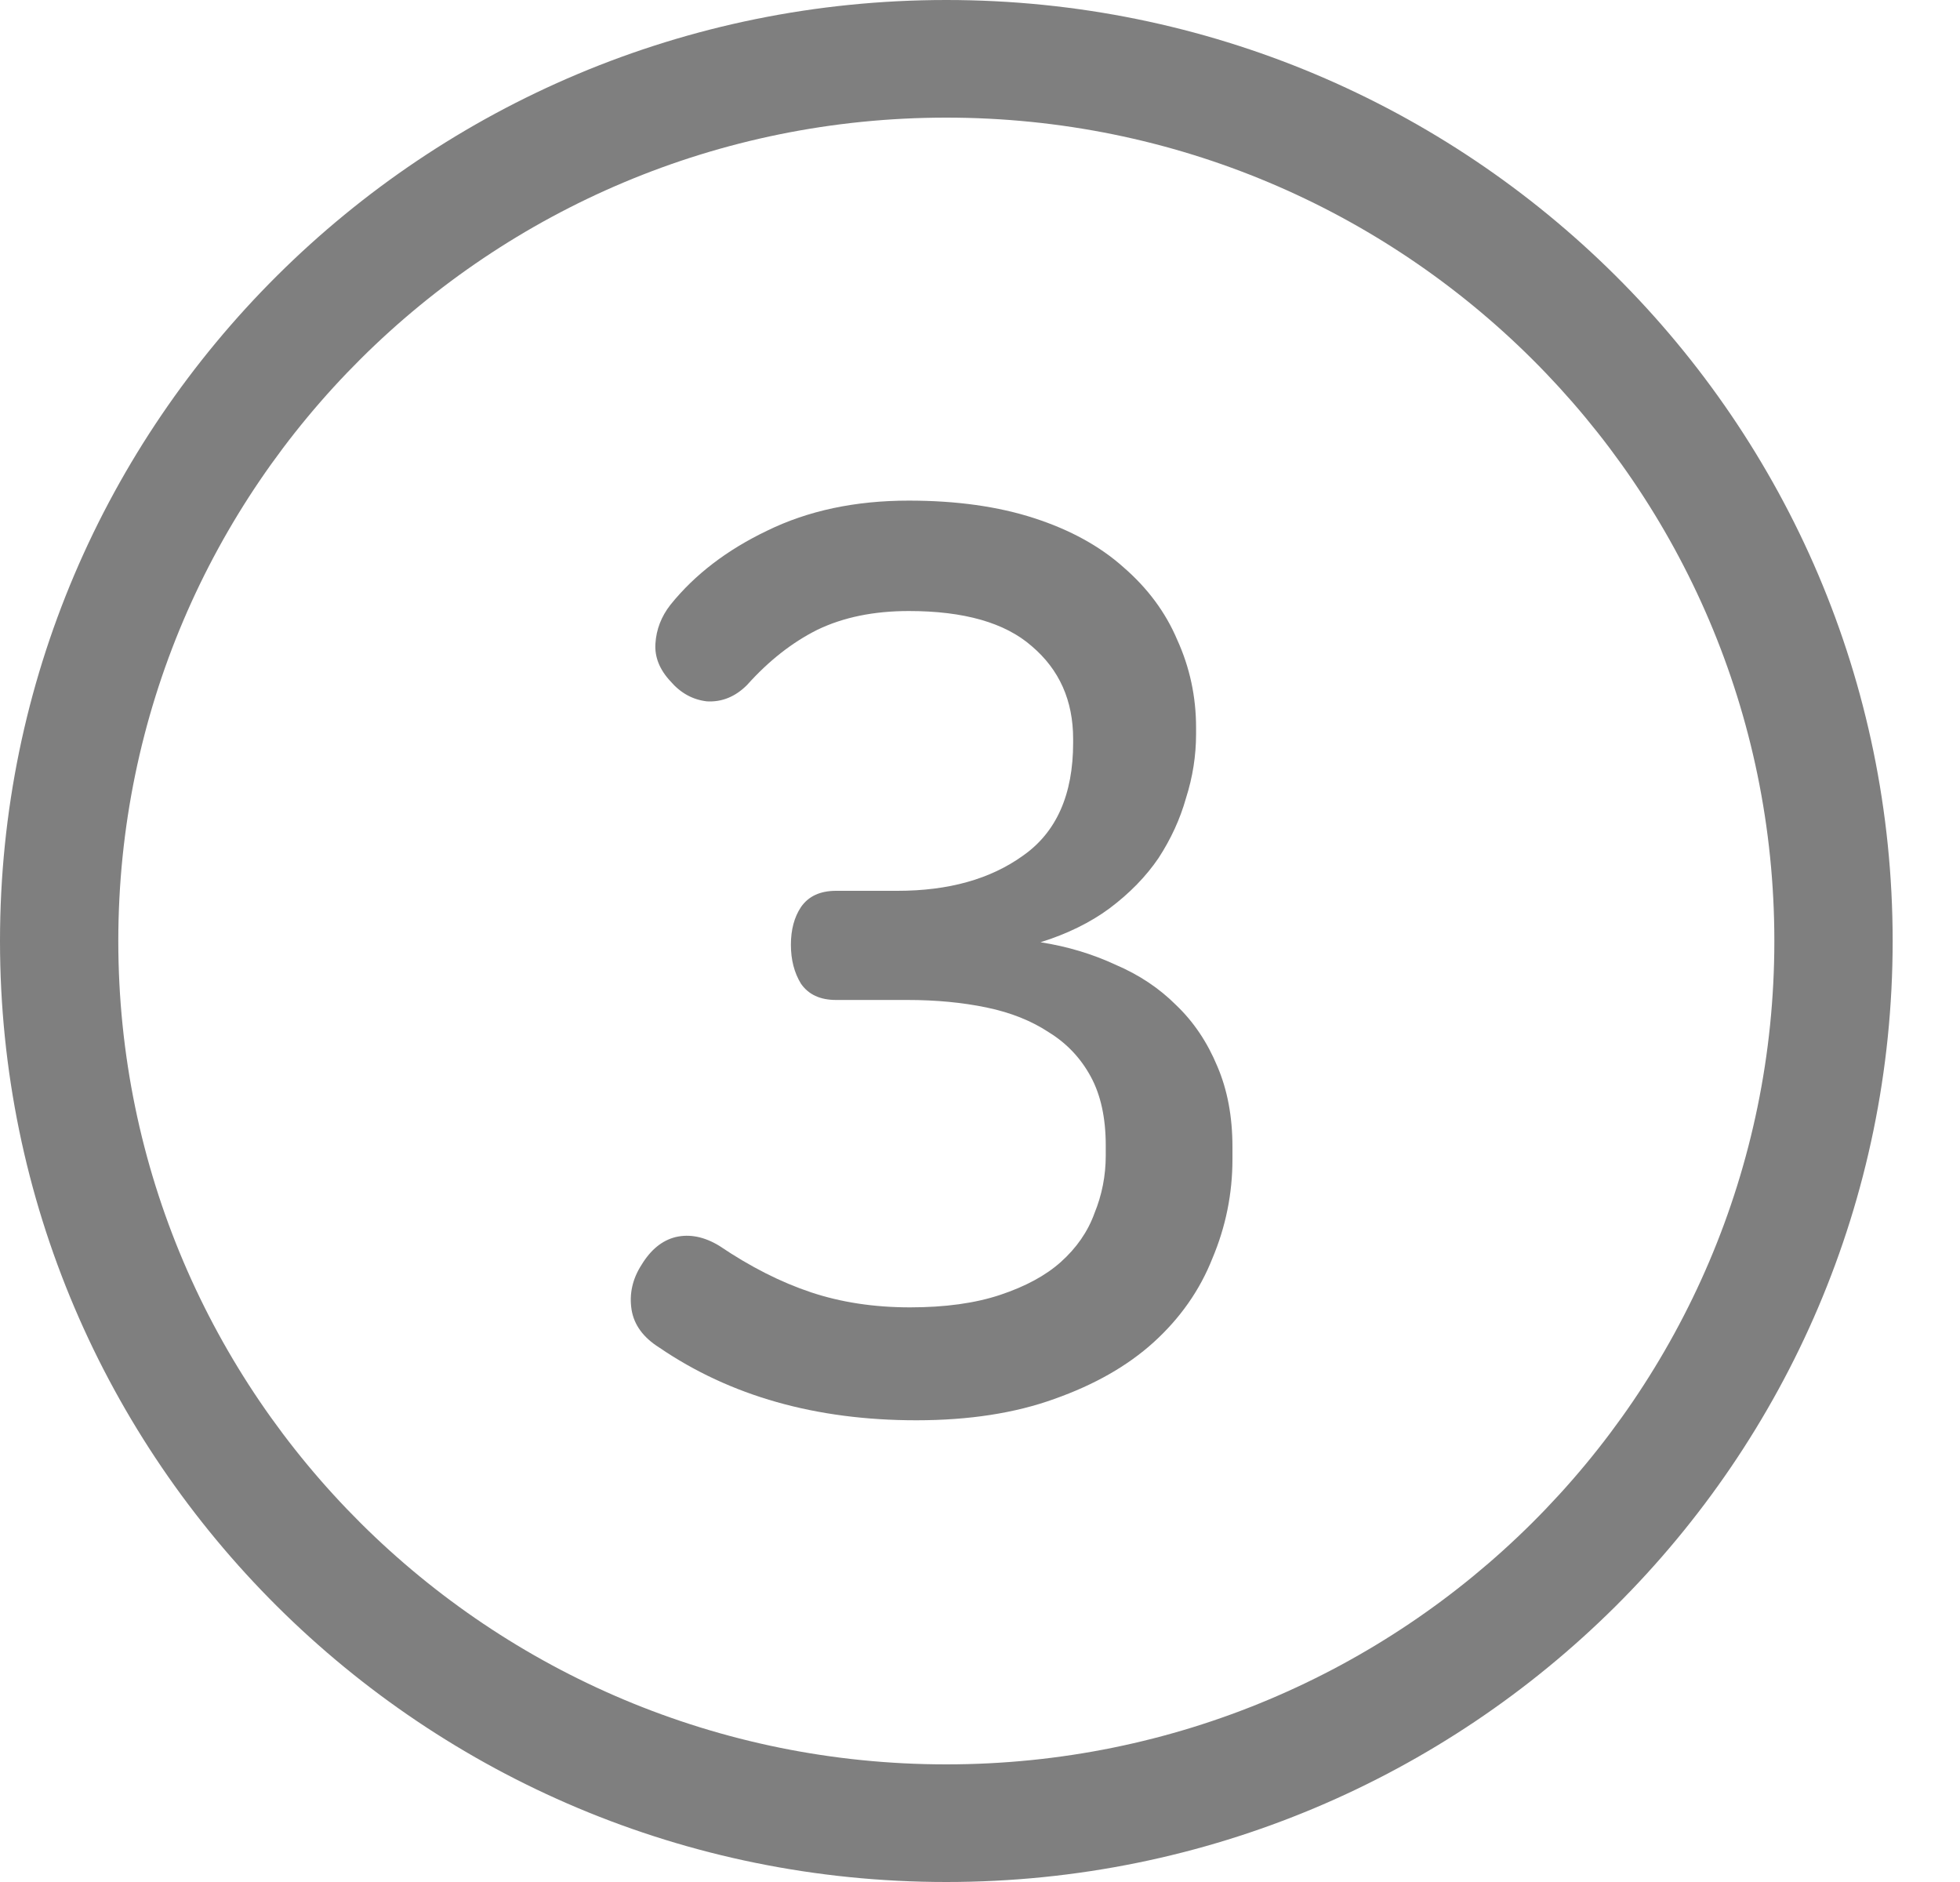 <svg width="25" height="24" viewBox="0 0 25 24" fill="none" xmlns="http://www.w3.org/2000/svg">
<g clip-path="url(#clip0)">
<path d="M12.07 0C5.404 0 0 5.372 0 12C0 18.628 5.404 24 12.07 24C18.736 24 24.141 18.627 24.141 12C24.141 5.372 18.736 0 12.07 0ZM12.07 22.5C6.237 22.5 1.509 17.799 1.509 12C1.509 6.201 6.237 1.5 12.07 1.5C17.903 1.5 22.632 6.201 22.632 12C22.632 17.799 17.903 22.5 12.07 22.5Z" fill="black" fill-opacity="0.5"/>
<path d="M11.592 6.384C12.2 6.384 12.733 6.459 13.192 6.608C13.651 6.757 14.029 6.965 14.328 7.232C14.637 7.499 14.867 7.808 15.016 8.16C15.176 8.512 15.256 8.885 15.256 9.28V9.36C15.256 9.637 15.213 9.909 15.128 10.176C15.053 10.443 14.936 10.699 14.776 10.944C14.616 11.179 14.408 11.392 14.152 11.584C13.907 11.765 13.613 11.909 13.272 12.016C13.613 12.069 13.933 12.165 14.232 12.304C14.531 12.432 14.787 12.603 15 12.816C15.224 13.029 15.4 13.291 15.528 13.6C15.656 13.899 15.72 14.24 15.72 14.624V14.784C15.72 15.221 15.635 15.643 15.464 16.048C15.304 16.453 15.053 16.811 14.712 17.12C14.381 17.419 13.96 17.659 13.448 17.84C12.947 18.021 12.36 18.112 11.688 18.112C10.408 18.112 9.315 17.803 8.408 17.184C8.205 17.056 8.088 16.896 8.056 16.704C8.024 16.501 8.067 16.309 8.184 16.128C8.301 15.936 8.445 15.819 8.616 15.776C8.797 15.733 8.984 15.771 9.176 15.888C9.571 16.155 9.96 16.352 10.344 16.48C10.728 16.608 11.149 16.672 11.608 16.672C12.056 16.672 12.44 16.619 12.76 16.512C13.08 16.405 13.336 16.267 13.528 16.096C13.731 15.915 13.875 15.707 13.96 15.472C14.056 15.237 14.104 14.992 14.104 14.736V14.608C14.104 14.256 14.04 13.963 13.912 13.728C13.784 13.493 13.608 13.307 13.384 13.168C13.16 13.019 12.893 12.912 12.584 12.848C12.275 12.784 11.939 12.752 11.576 12.752H10.664C10.461 12.752 10.312 12.683 10.216 12.544C10.131 12.405 10.088 12.24 10.088 12.048C10.088 11.856 10.131 11.696 10.216 11.568C10.312 11.429 10.461 11.36 10.664 11.36H11.448C12.099 11.36 12.632 11.211 13.048 10.912C13.475 10.613 13.688 10.133 13.688 9.472V9.424C13.688 8.933 13.512 8.539 13.16 8.24C12.819 7.941 12.296 7.792 11.592 7.792C11.144 7.792 10.755 7.872 10.424 8.032C10.104 8.192 9.805 8.427 9.528 8.736C9.379 8.885 9.208 8.955 9.016 8.944C8.835 8.923 8.68 8.837 8.552 8.688C8.413 8.539 8.349 8.379 8.36 8.208C8.371 8.027 8.435 7.861 8.552 7.712C8.861 7.328 9.272 7.013 9.784 6.768C10.307 6.512 10.909 6.384 11.592 6.384Z" fill="black" fill-opacity="0.5"/>
</g>
<defs>
<clipPath id="clip0">
<rect width="24.141" height="24" fill="white"/>
</clipPath>
</defs>
</svg>
